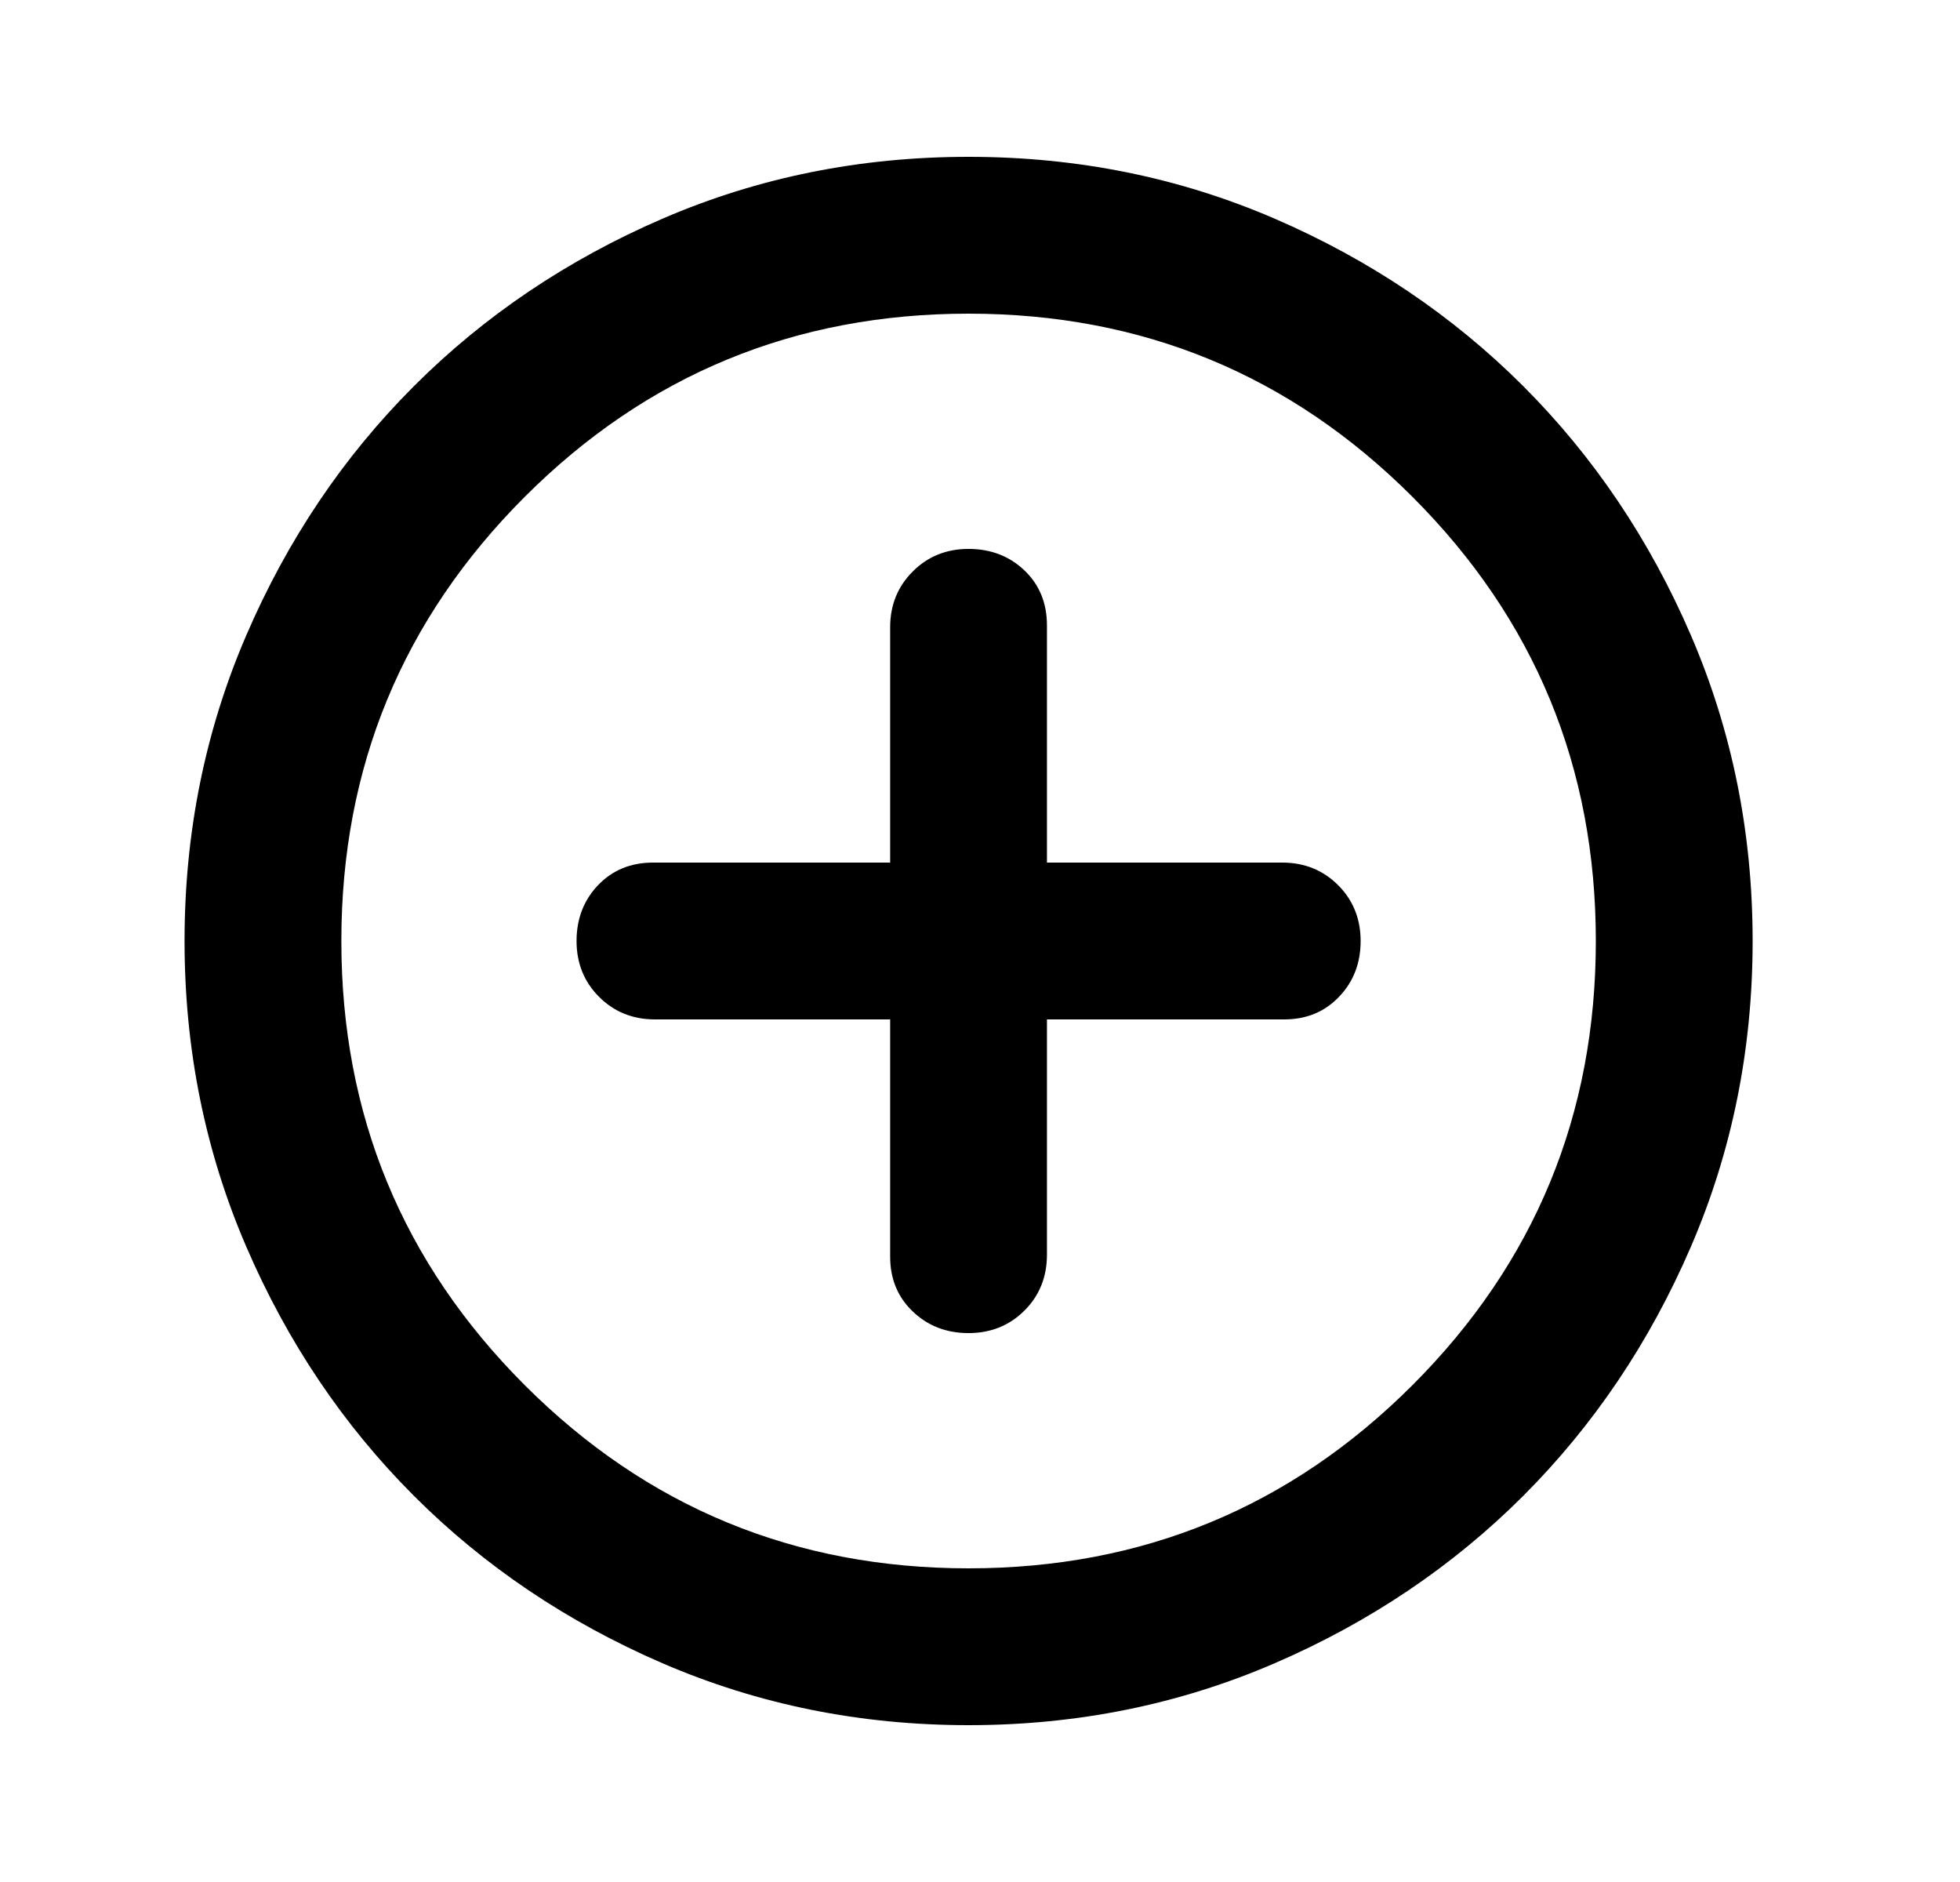 <svg width="25" height="24" viewBox="0 0 25 24" fill="none" xmlns="http://www.w3.org/2000/svg">
<path d="M12.354 17C12.638 17 12.876 16.904 13.068 16.712C13.259 16.521 13.354 16.283 13.354 16V13H16.38C16.663 13 16.896 12.904 17.079 12.712C17.263 12.521 17.355 12.283 17.355 12C17.355 11.717 17.259 11.479 17.067 11.287C16.875 11.096 16.638 11 16.355 11H13.354V7.975C13.354 7.692 13.259 7.458 13.068 7.275C12.876 7.092 12.638 7 12.354 7C12.071 7 11.834 7.096 11.643 7.287C11.45 7.479 11.354 7.717 11.354 8V11H8.329C8.046 11 7.813 11.096 7.629 11.287C7.446 11.479 7.354 11.717 7.354 12C7.354 12.283 7.45 12.521 7.641 12.712C7.833 12.904 8.071 13 8.354 13H11.354V16.025C11.354 16.308 11.45 16.542 11.643 16.725C11.834 16.908 12.071 17 12.354 17ZM12.354 22C10.971 22 9.671 21.737 8.454 21.212C7.238 20.687 6.179 19.975 5.279 19.075C4.379 18.175 3.667 17.117 3.142 15.9C2.617 14.683 2.354 13.383 2.354 12C2.354 10.617 2.617 9.317 3.142 8.1C3.667 6.883 4.379 5.825 5.279 4.925C6.179 4.025 7.238 3.312 8.454 2.787C9.671 2.262 10.971 2 12.354 2C13.738 2 15.038 2.262 16.255 2.787C17.471 3.312 18.529 4.025 19.43 4.925C20.329 5.825 21.042 6.883 21.567 8.1C22.092 9.317 22.355 10.617 22.355 12C22.355 13.383 22.092 14.683 21.567 15.9C21.042 17.117 20.329 18.175 19.43 19.075C18.529 19.975 17.471 20.687 16.255 21.212C15.038 21.737 13.738 22 12.354 22ZM12.354 20C14.571 20 16.459 19.221 18.017 17.663C19.576 16.104 20.355 14.217 20.355 12C20.355 9.783 19.576 7.896 18.017 6.337C16.459 4.779 14.571 4 12.354 4C10.138 4 8.25 4.779 6.692 6.337C5.134 7.896 4.354 9.783 4.354 12C4.354 14.217 5.134 16.104 6.692 17.663C8.25 19.221 10.138 20 12.354 20Z" fill="black"/>
</svg>
